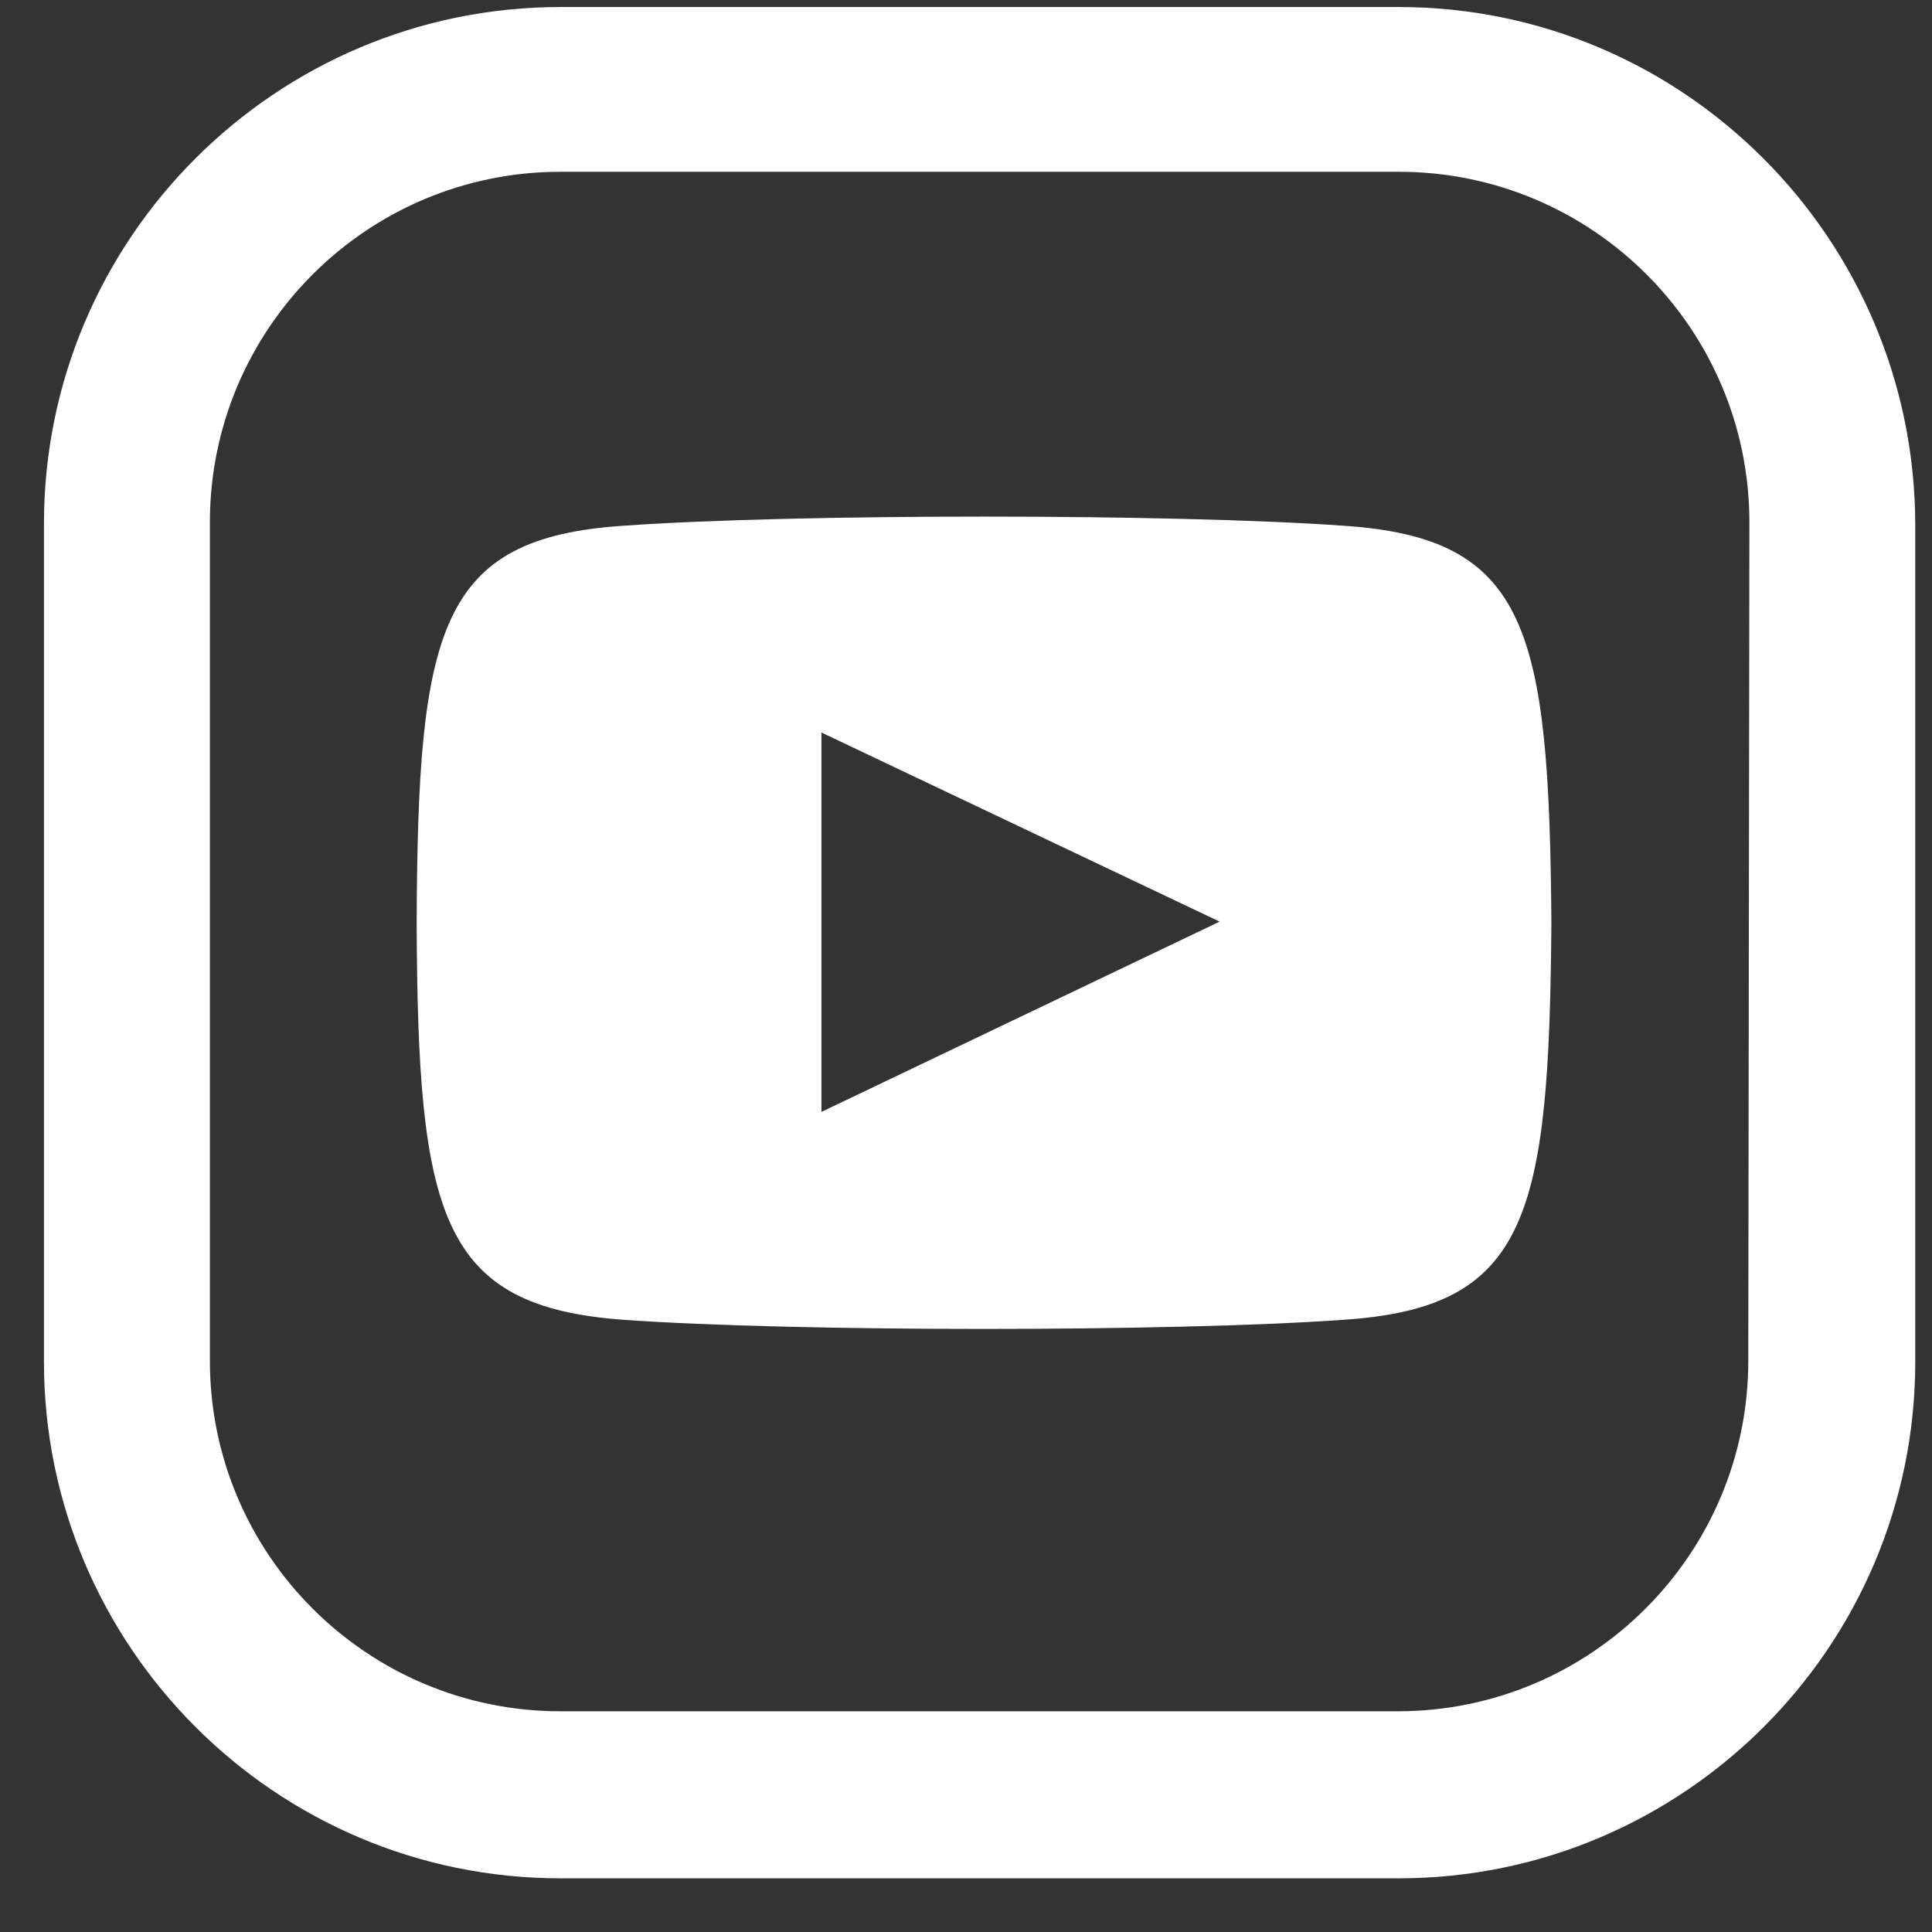 <svg width="33" height="33" viewBox="0 0 33 33" fill="none" xmlns="http://www.w3.org/2000/svg">
<rect x="0" y="0" width="33" height="33" fill="#333333" stroke="none"/>
<path d="M23.892 0.12H9.573C4.718 0.12 0.751 4.068 0.751 8.942V23.261C0.751 28.116 4.699 32.083 9.573 32.083H23.892C28.747 32.083 32.714 28.135 32.714 23.261V8.942C32.695 4.068 28.747 0.12 23.892 0.12ZM29.862 23.242C29.862 26.548 27.179 29.23 23.873 29.23H9.573C6.267 29.23 3.585 26.548 3.585 23.242V8.923C3.585 5.617 6.267 2.934 9.573 2.934H23.892C27.198 2.934 29.881 5.617 29.881 8.923L29.862 23.242Z" fill="white"/>
<path d="M22.948 8.98C20.038 8.772 13.559 8.772 10.65 8.98C7.495 9.187 7.136 10.736 7.117 15.761C7.136 20.767 7.514 22.316 10.65 22.543C13.559 22.751 20.038 22.751 22.948 22.543C26.102 22.335 26.461 20.786 26.499 15.761C26.461 10.736 26.102 9.187 22.948 8.98ZM14.031 18.992V12.512L20.832 15.742L14.031 18.992Z" fill="white"/>
</svg>

